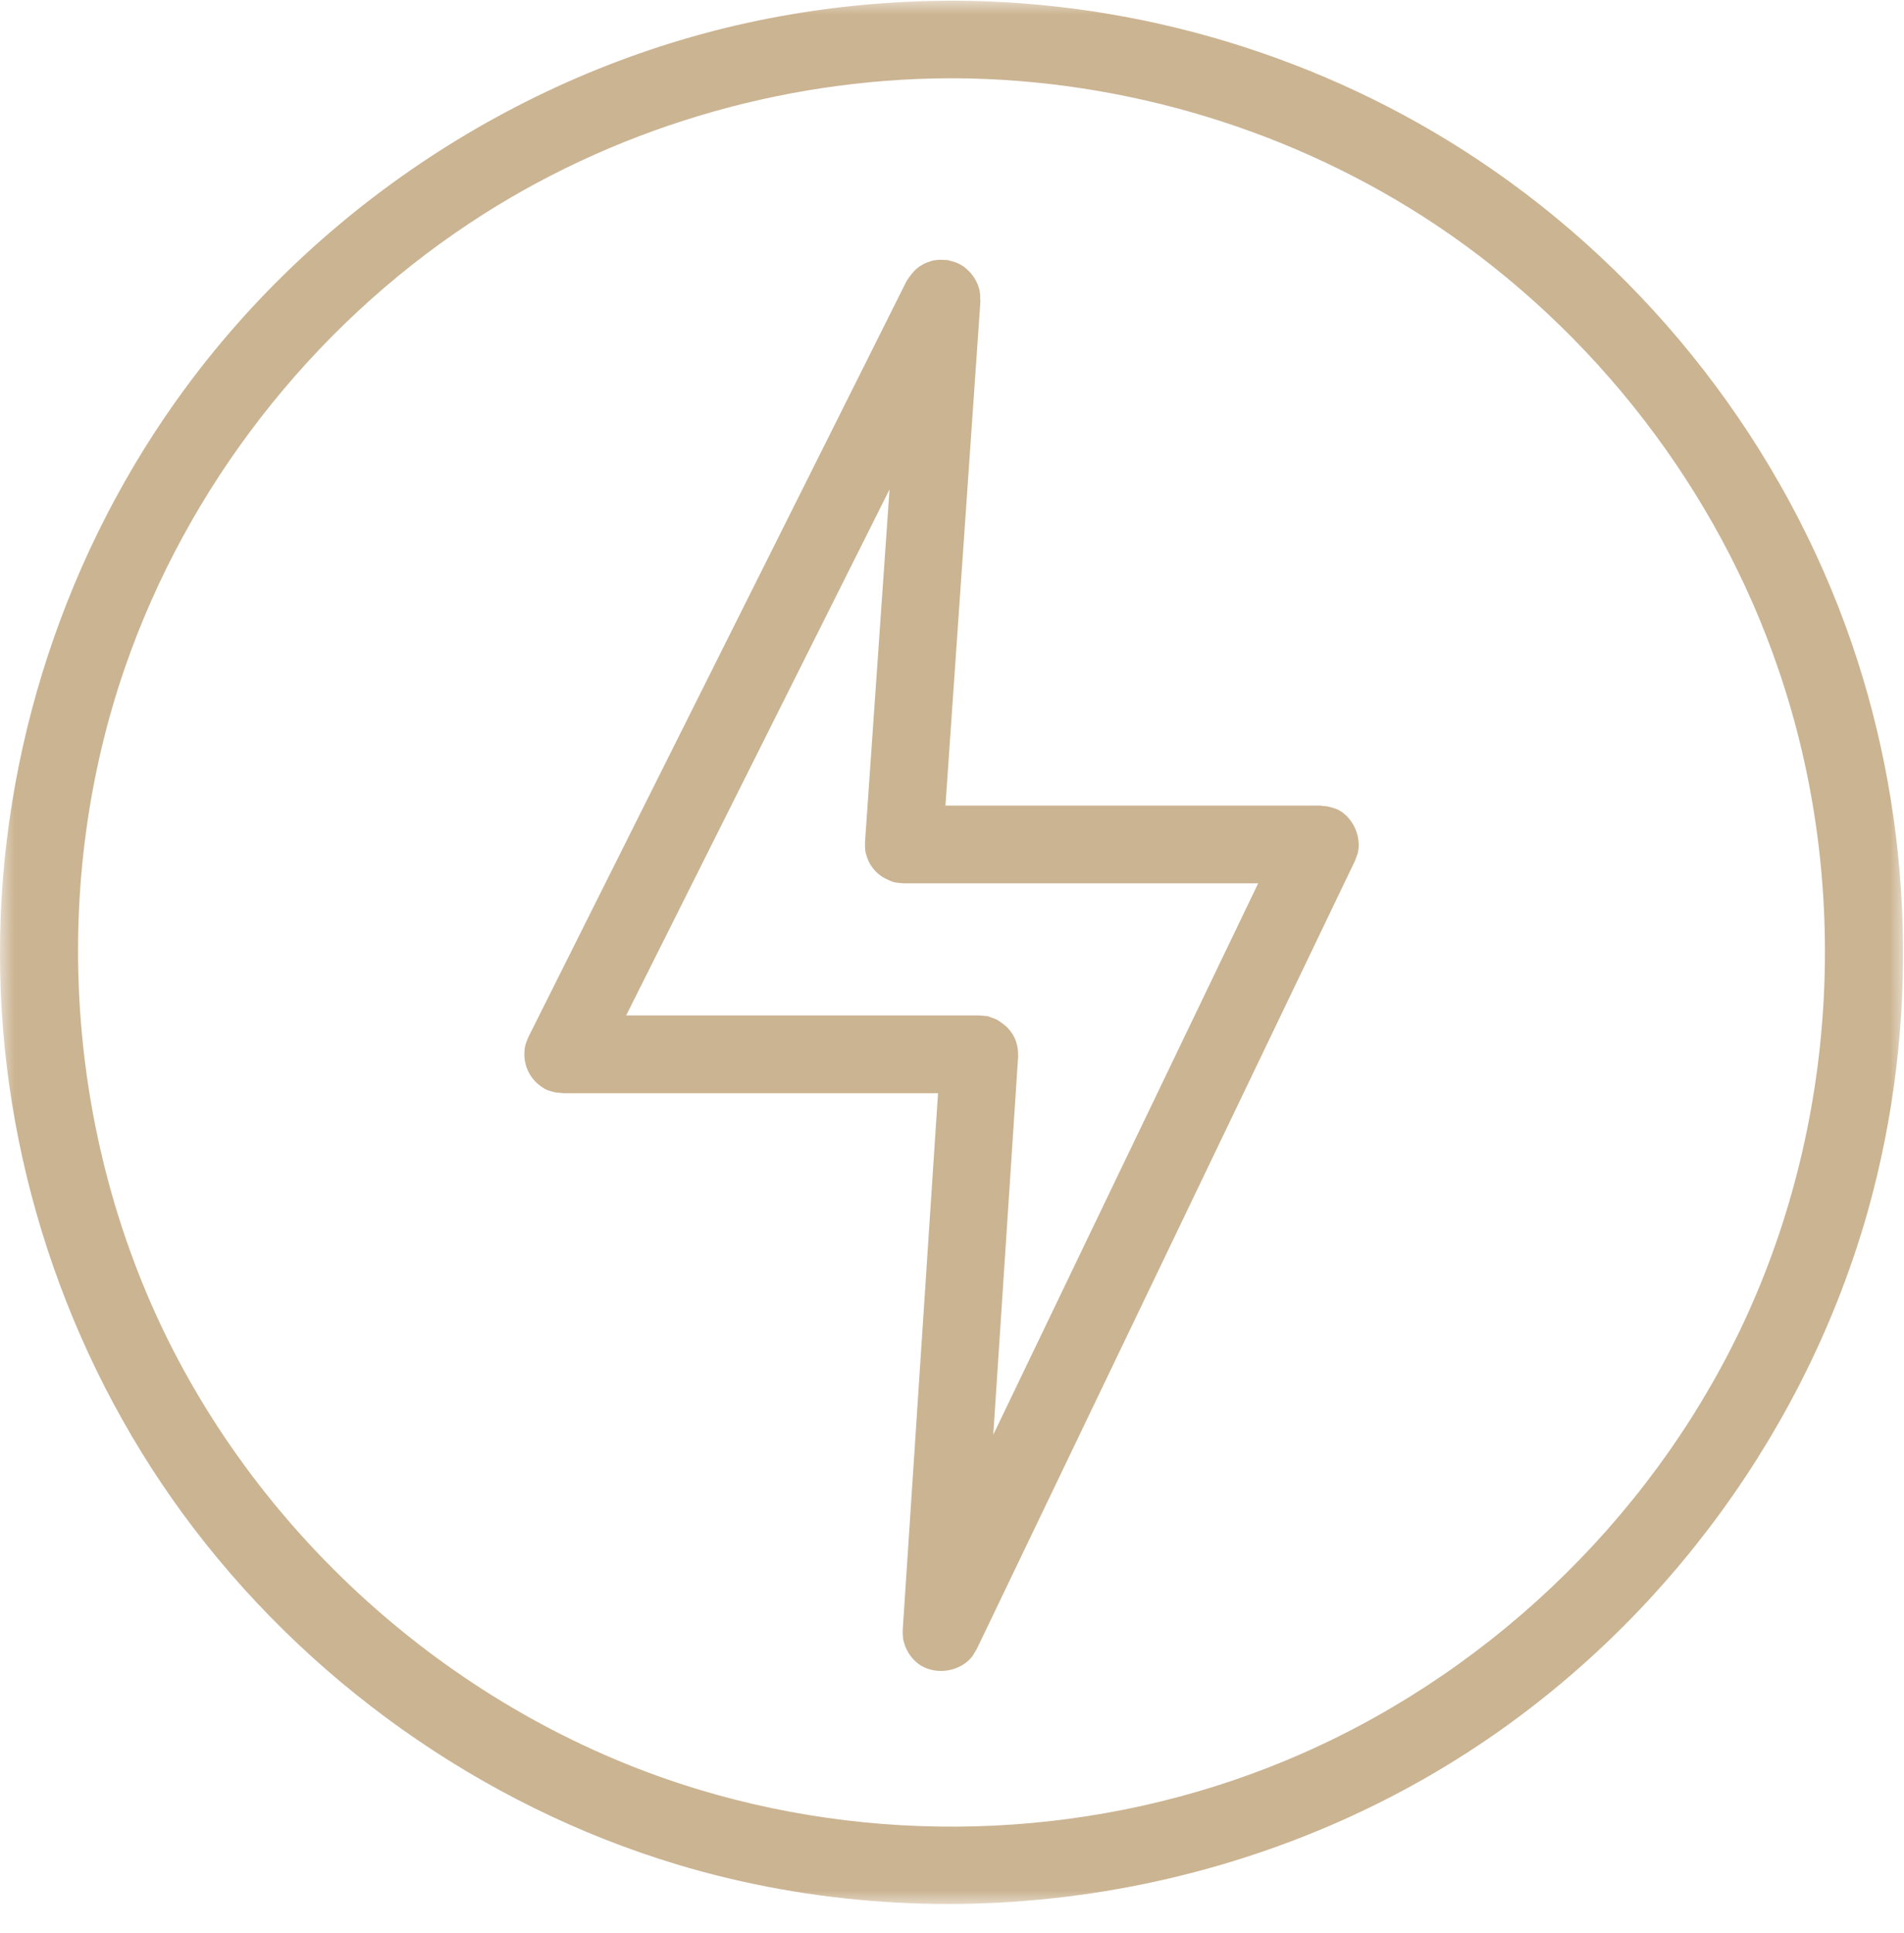 <svg width="68" height="69" viewBox="0 0 68 69" fill="none" xmlns="http://www.w3.org/2000/svg">
<mask id="mask0_125_696" style="mask-type:luminance" maskUnits="userSpaceOnUse" x="0" y="0" width="68" height="69">
<path d="M0 0H68V68.015H0V0Z" fill="white"/>
</mask>
<g mask="url(#mask0_125_696)">
<path d="M22.362 36.251H34.973L35.263 36.275C35.498 36.36 35.57 36.36 35.775 36.517C36.083 36.722 36.306 37.066 36.349 37.458C36.361 37.542 36.361 37.639 36.361 37.735L35.474 51.218L44.935 31.534H32.27C32.016 31.51 31.95 31.522 31.727 31.413C31.364 31.268 31.087 30.967 30.966 30.605C30.882 30.369 30.894 30.303 30.894 30.05L31.769 17.472L22.362 36.251ZM47.137 28.759L47.415 28.789C47.65 28.855 47.723 28.855 47.934 28.994C48.308 29.271 48.537 29.73 48.525 30.2C48.513 30.454 48.471 30.508 48.386 30.743L34.876 58.886C34.816 58.97 34.78 59.054 34.719 59.139C34.291 59.676 33.446 59.815 32.861 59.441C32.547 59.236 32.312 58.873 32.251 58.481C32.24 58.385 32.24 58.288 32.24 58.192L33.501 39.026H20.111L19.822 38.996C19.586 38.93 19.52 38.93 19.309 38.773C18.935 38.514 18.699 38.037 18.73 37.566C18.742 37.307 18.784 37.247 18.868 37.029L32.378 10.033C32.487 9.87 32.602 9.702 32.752 9.581C32.903 9.454 33.072 9.37 33.265 9.316C33.458 9.261 33.651 9.273 33.85 9.285C34.098 9.358 34.164 9.358 34.388 9.497C34.707 9.72 34.943 10.064 34.997 10.45C35.015 10.546 34.997 10.649 35.015 10.745L33.766 28.759H47.137ZM33.935 2.794C27.853 2.812 21.807 4.628 16.768 7.97C11.096 11.729 6.698 17.375 4.465 23.824C1.828 31.449 2.317 40.136 5.811 47.448C9.558 55.266 16.672 61.395 24.981 63.893C31.793 65.944 39.287 65.6 45.906 62.855C52.936 59.941 58.819 54.379 62.126 47.526C65.631 40.245 66.144 31.564 63.52 23.909C61.335 17.484 56.948 11.813 51.277 8.025C46.22 4.658 40.192 2.837 34.14 2.794H33.929H33.935ZM34.044 0.025C40.687 0.037 47.276 2.034 52.773 5.696C58.934 9.786 63.718 15.933 66.132 22.961C68.365 29.452 68.558 36.625 66.718 43.201C64.539 50.953 59.501 57.86 52.773 62.324C44.5 67.82 33.808 69.455 24.178 66.559C17.173 64.448 10.879 59.972 6.535 54.047C2.329 48.304 4.60582e-05 41.216 4.60582e-05 34.062C-0.012 26.822 2.359 19.607 6.662 13.798C11.736 6.945 19.448 2.101 27.871 0.58C29.856 0.218 31.866 0.037 33.881 0.025H34.044Z" fill="#CBB492"/>
</g>
</svg>
